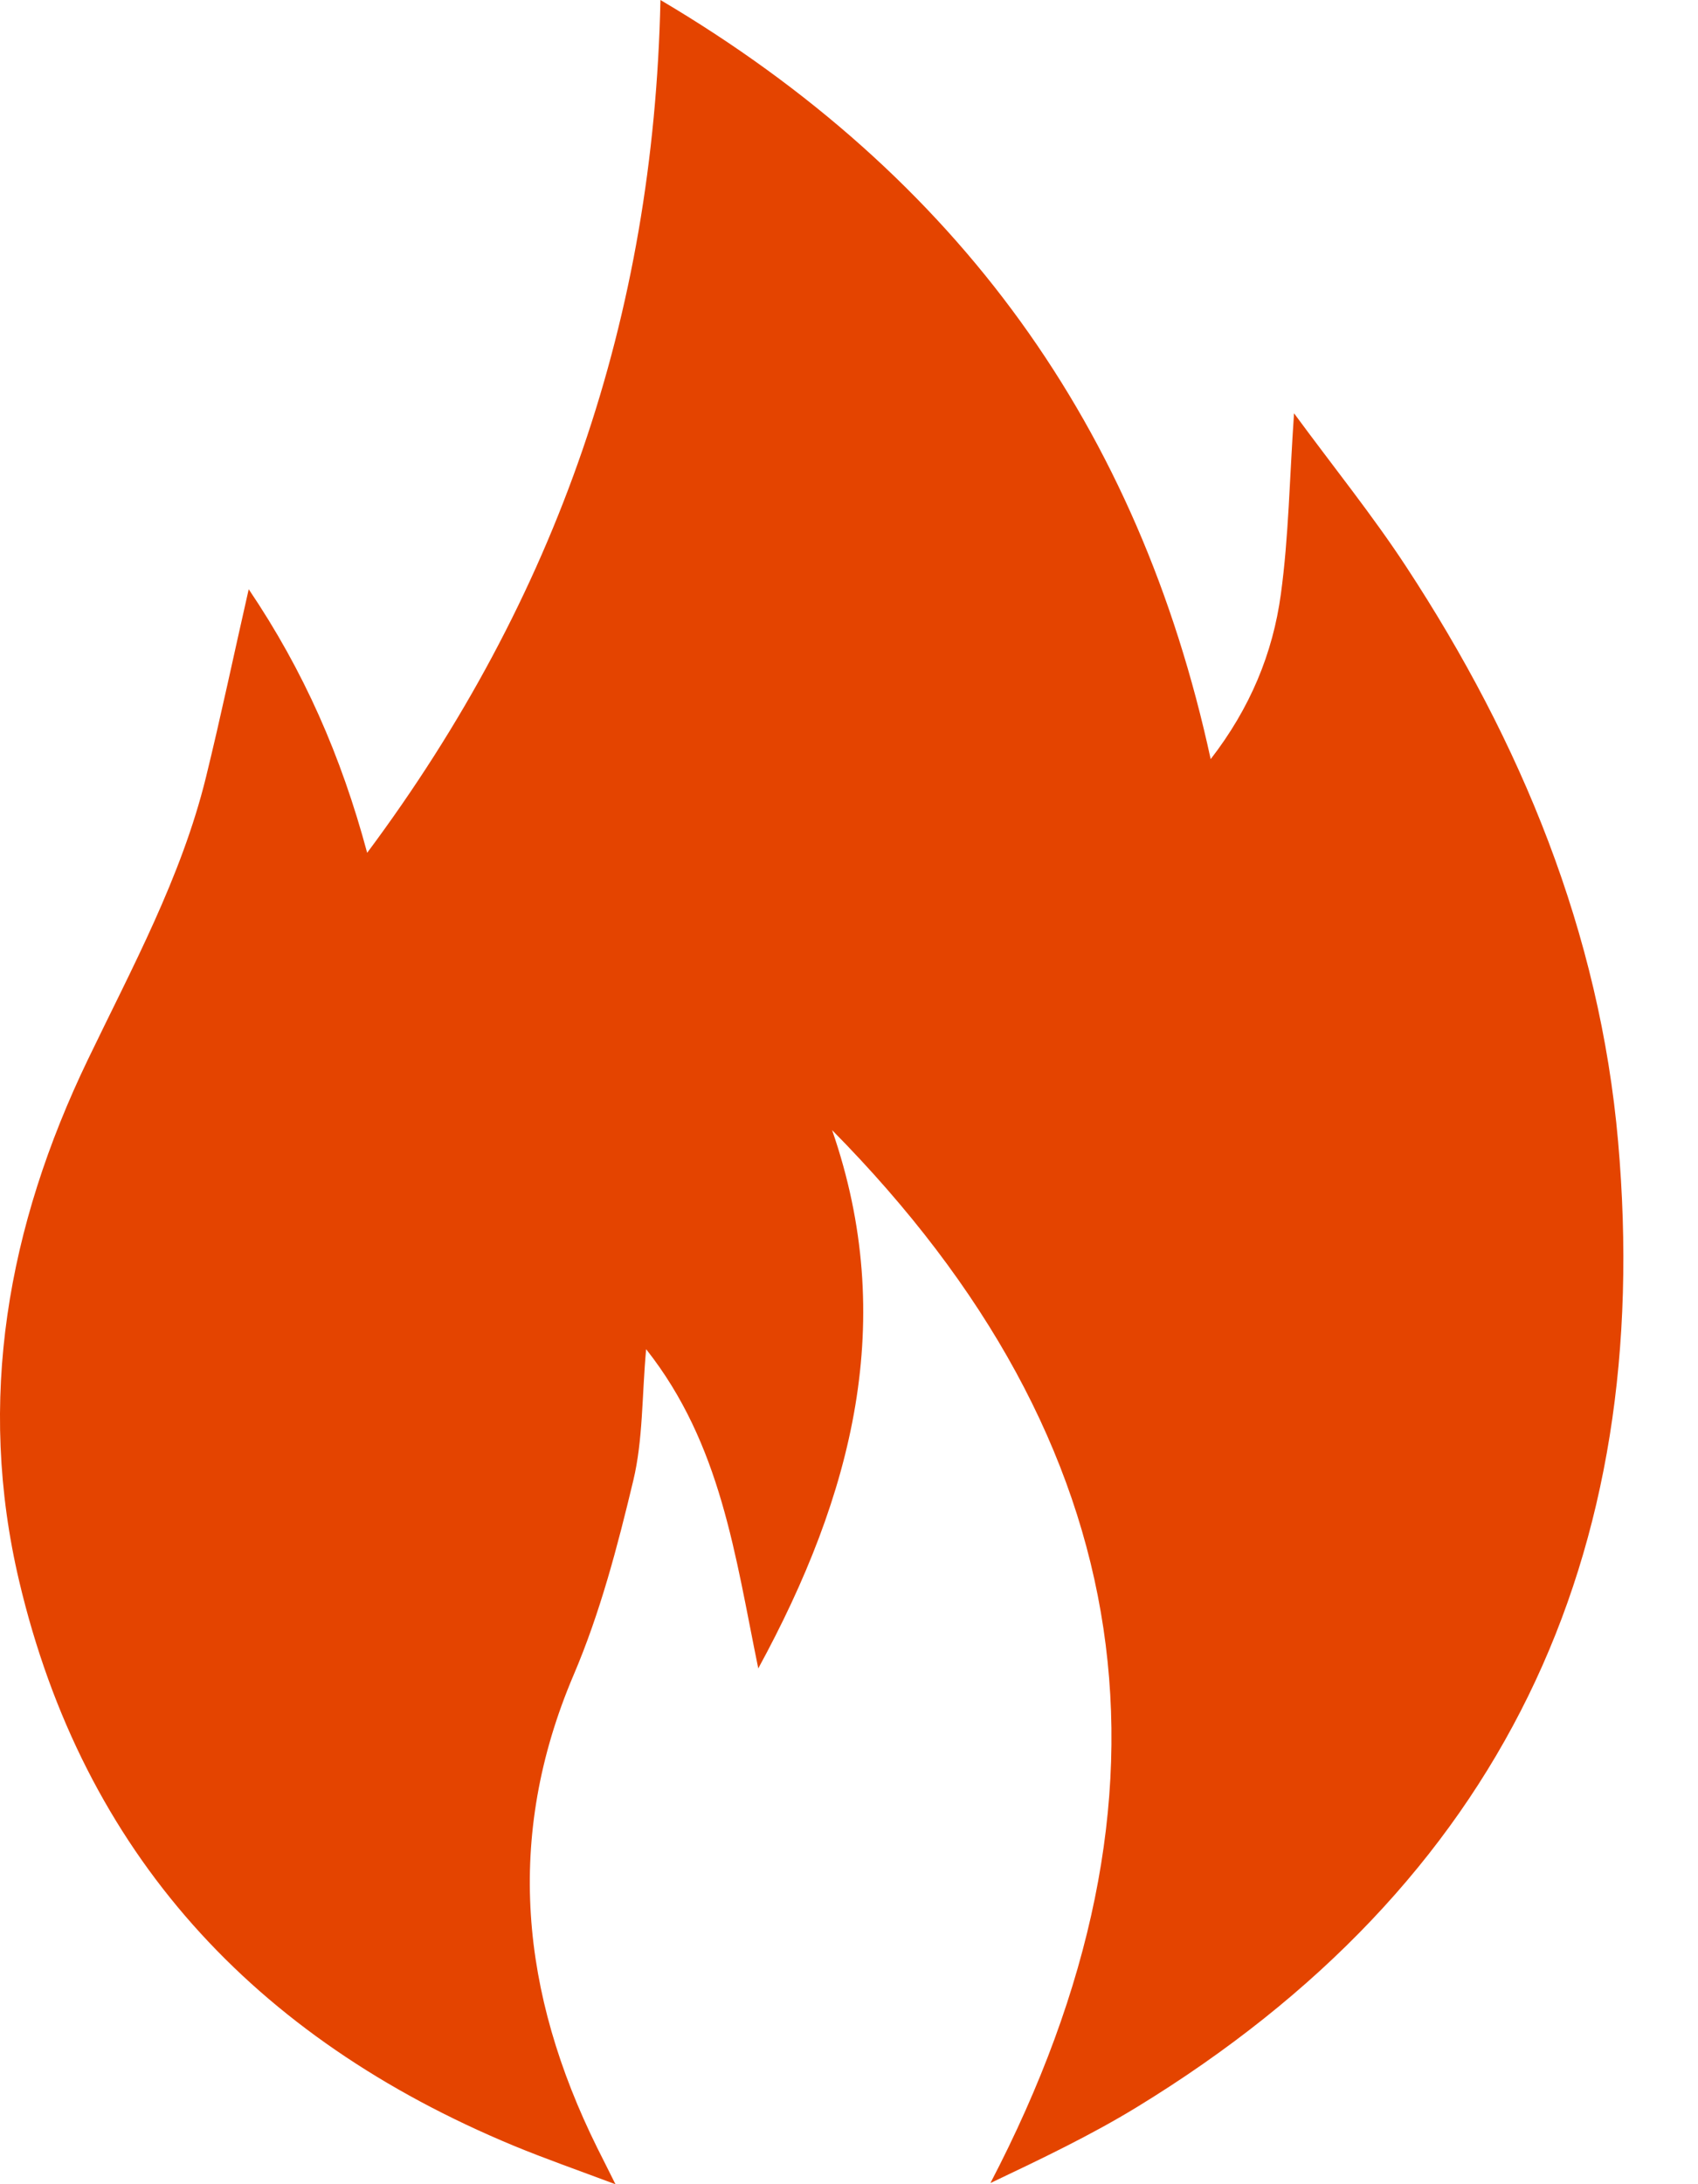 <svg width="21" height="27" viewBox="0 0 21 27" fill="none" xmlns="http://www.w3.org/2000/svg">
<path d="M3.076 7.284C3.758 8.294 4.218 9.343 4.541 10.542C6.895 7.384 8.084 3.92 8.168 0C11.859 2.181 14.086 5.291 14.973 9.384C15.462 8.753 15.742 8.075 15.841 7.345C15.938 6.637 15.948 5.918 16.004 5.109C16.492 5.773 16.974 6.369 17.391 7.005C18.816 9.177 19.785 11.532 20.012 14.113C20.462 19.235 18.582 23.285 14.059 26.048C13.492 26.394 12.887 26.683 12.249 26.986C14.758 22.177 14.119 17.845 10.291 13.97C11.104 16.317 10.549 18.475 9.378 20.624C9.091 19.228 8.92 17.853 7.991 16.678C7.938 17.263 7.953 17.797 7.832 18.302C7.637 19.117 7.422 19.939 7.093 20.708C6.239 22.714 6.442 24.643 7.385 26.548C7.419 26.616 7.453 26.684 7.487 26.751C7.516 26.809 7.545 26.867 7.612 27.001C7.151 26.828 6.747 26.687 6.352 26.524C3.136 25.189 1.032 22.905 0.238 19.549C-0.292 17.308 0.094 15.16 1.086 13.1C1.634 11.961 2.243 10.845 2.547 9.609C2.732 8.855 2.891 8.096 3.076 7.284Z" fill="#E44400"/>
</svg>
